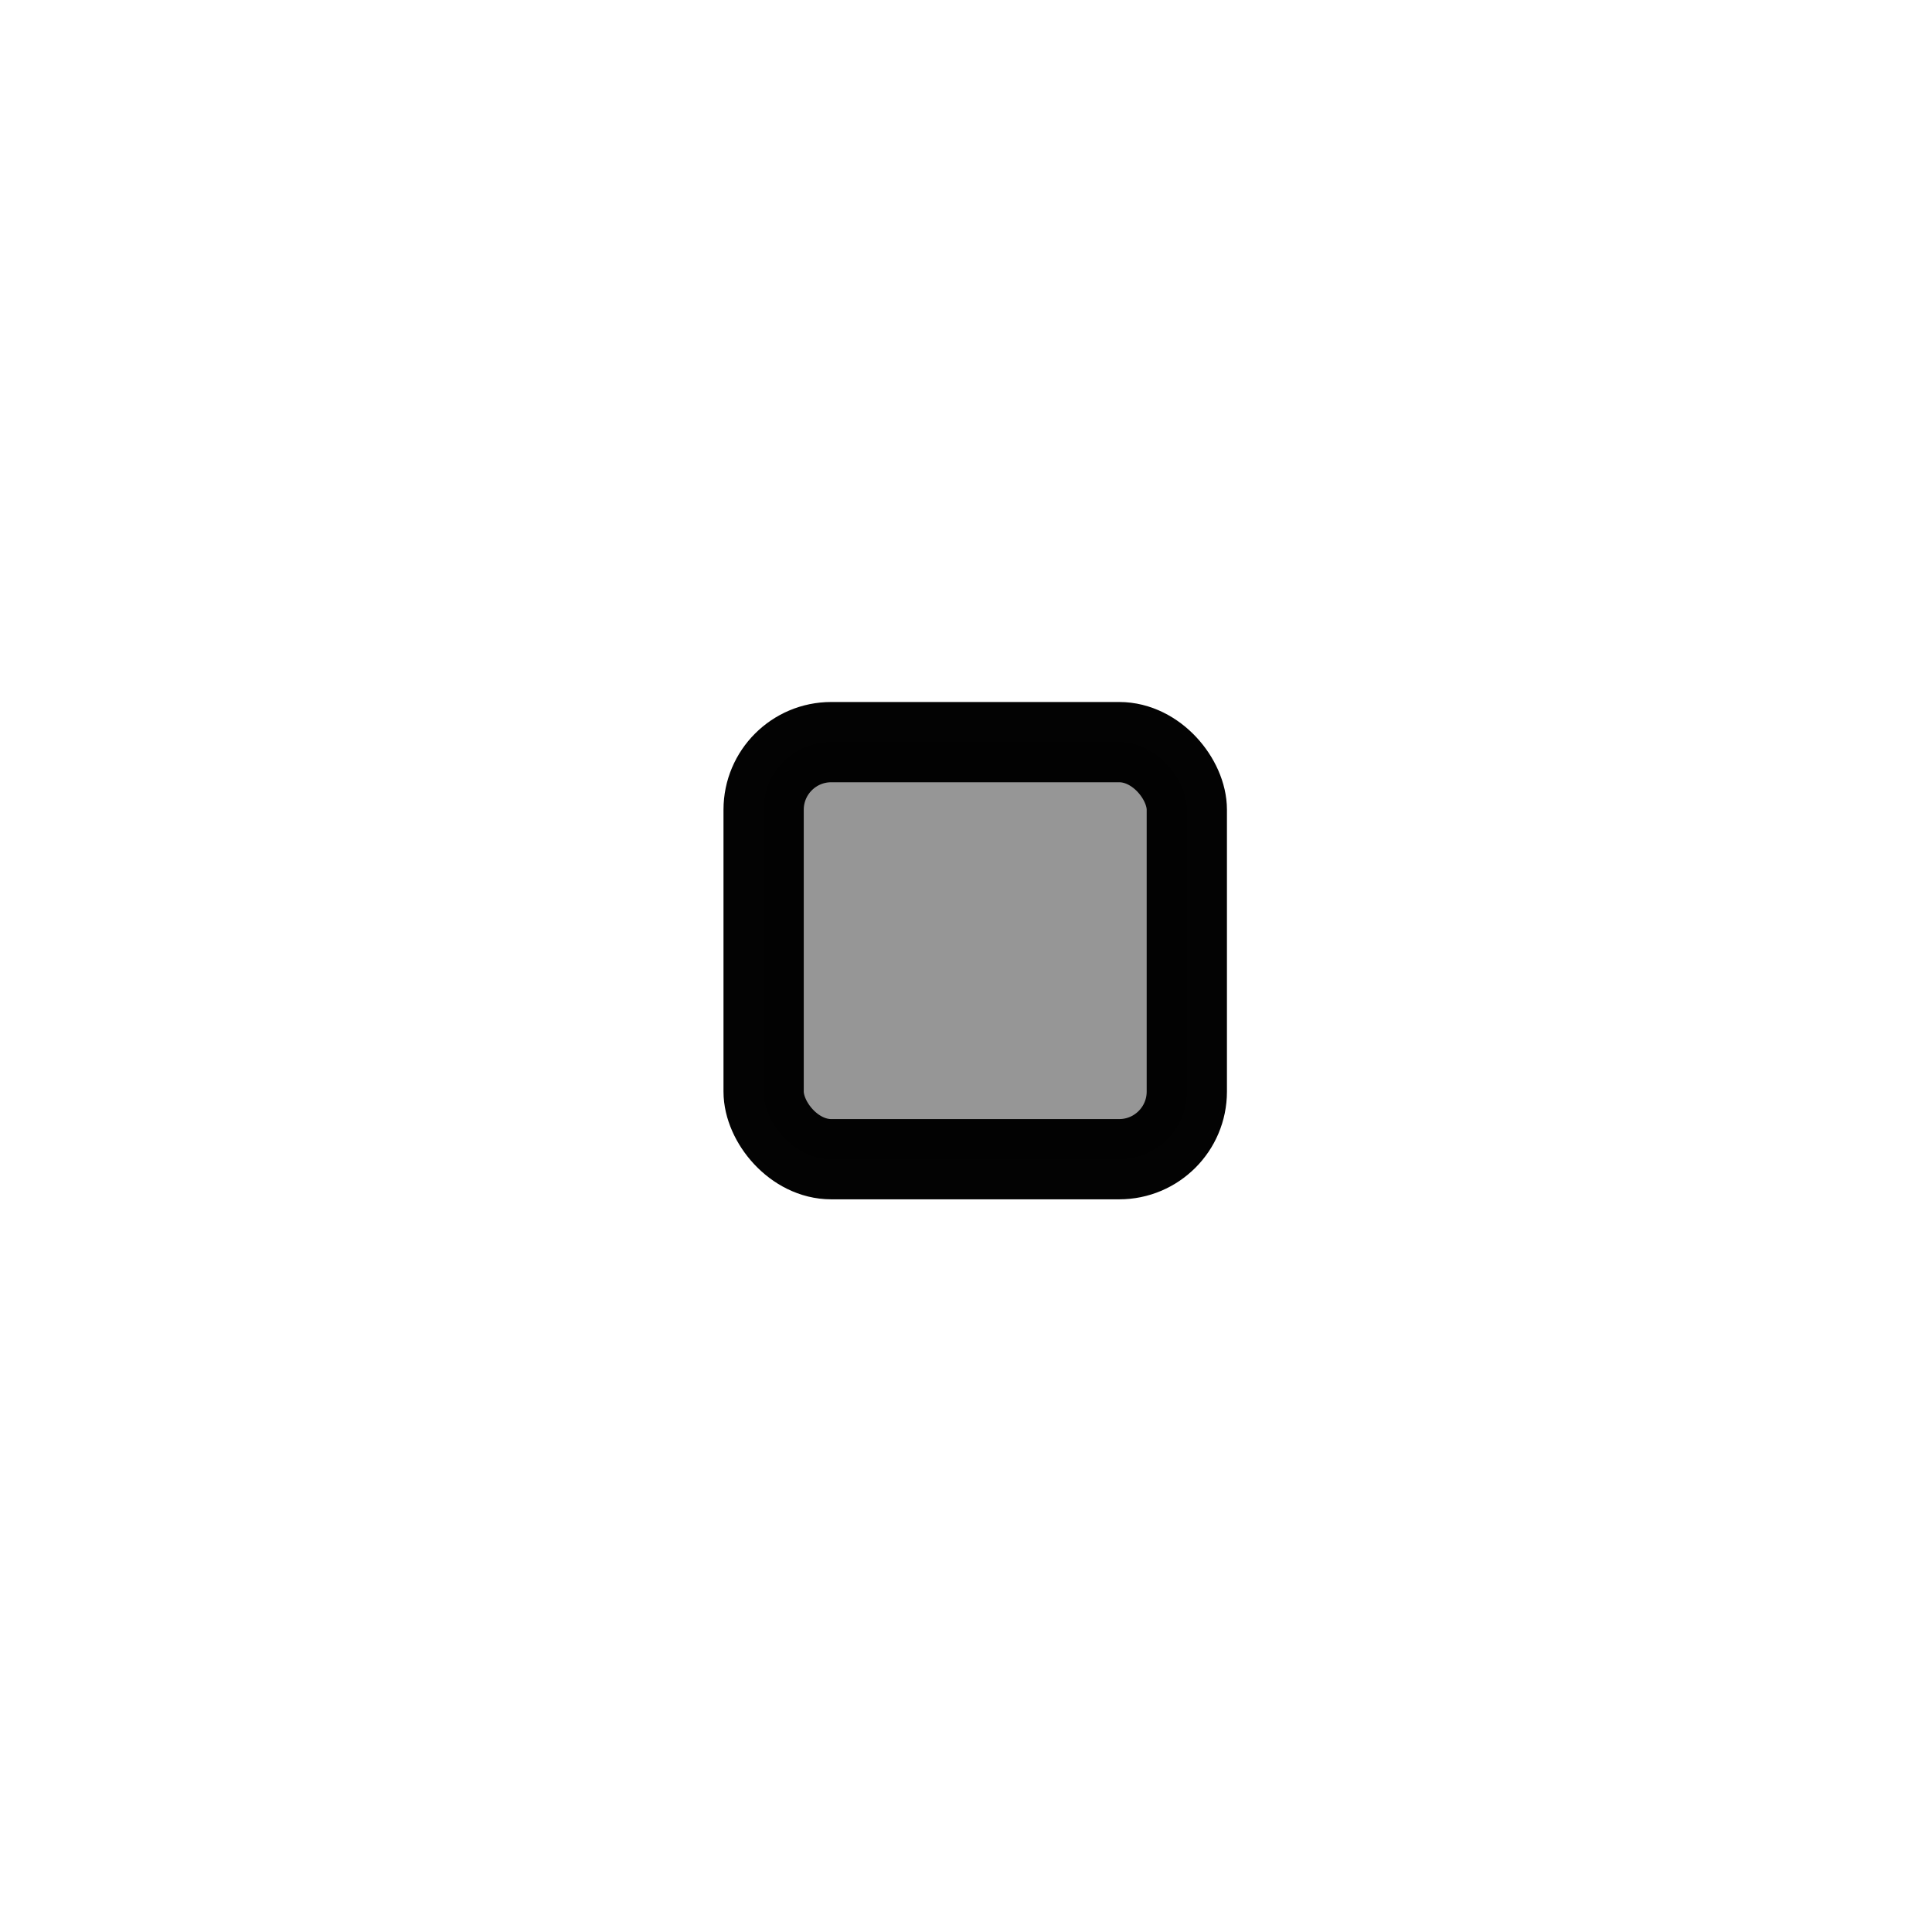 <?xml version="1.0" encoding="UTF-8" standalone="no"?>
<svg
   xmlns:dc="http://purl.org/dc/elements/1.1/"
   xmlns:cc="http://creativecommons.org/ns#"
   xmlns:rdf="http://www.w3.org/1999/02/22-rdf-syntax-ns#"
   xmlns:svg="http://www.w3.org/2000/svg"
   xmlns="http://www.w3.org/2000/svg"
   xmlns:sodipodi="http://sodipodi.sourceforge.net/DTD/sodipodi-0.dtd"
   xmlns:inkscape="http://www.inkscape.org/namespaces/inkscape"
   height="24"
   width="24"
   version="1.1"
   id="svg8"
   sodipodi:docname="mNoAction.svg"
   inkscape:version="0.92.5 (2060ec1f9f, 2020-04-08)">
  <defs
     id="defs12" />
  <sodipodi:namedview
     id="namedview10"
     pagecolor="#ffffff"
     bordercolor="#666666"
     borderopacity="1.0"
     inkscape:pageshadow="2"
     inkscape:pageopacity="0.0"
     inkscape:pagecheckerboard="0"
     showgrid="false"
     inkscape:zoom="26.25"
     inkscape:cx="0.99047617"
     inkscape:cy="6.2666669"
     inkscape:window-width="1555"
     inkscape:window-height="1344"
     inkscape:window-x="1280"
     inkscape:window-y="27"
     inkscape:window-maximized="0"
     inkscape:current-layer="svg8" />
  <rect
     style="opacity:1;fill:#000000;fill-opacity:0.412;fill-rule:evenodd;stroke:#000000;stroke-width:0.997;stroke-linecap:round;stroke-linejoin:round;stroke-miterlimit:4;stroke-dasharray:none;stroke-dashoffset:0;stroke-opacity:0.985;paint-order:fill markers stroke"
     id="rect3963"
     width="5.257"
     height="5.181"
     x="9.486"
     y="9.219"
     rx="0.84" />
</svg>

